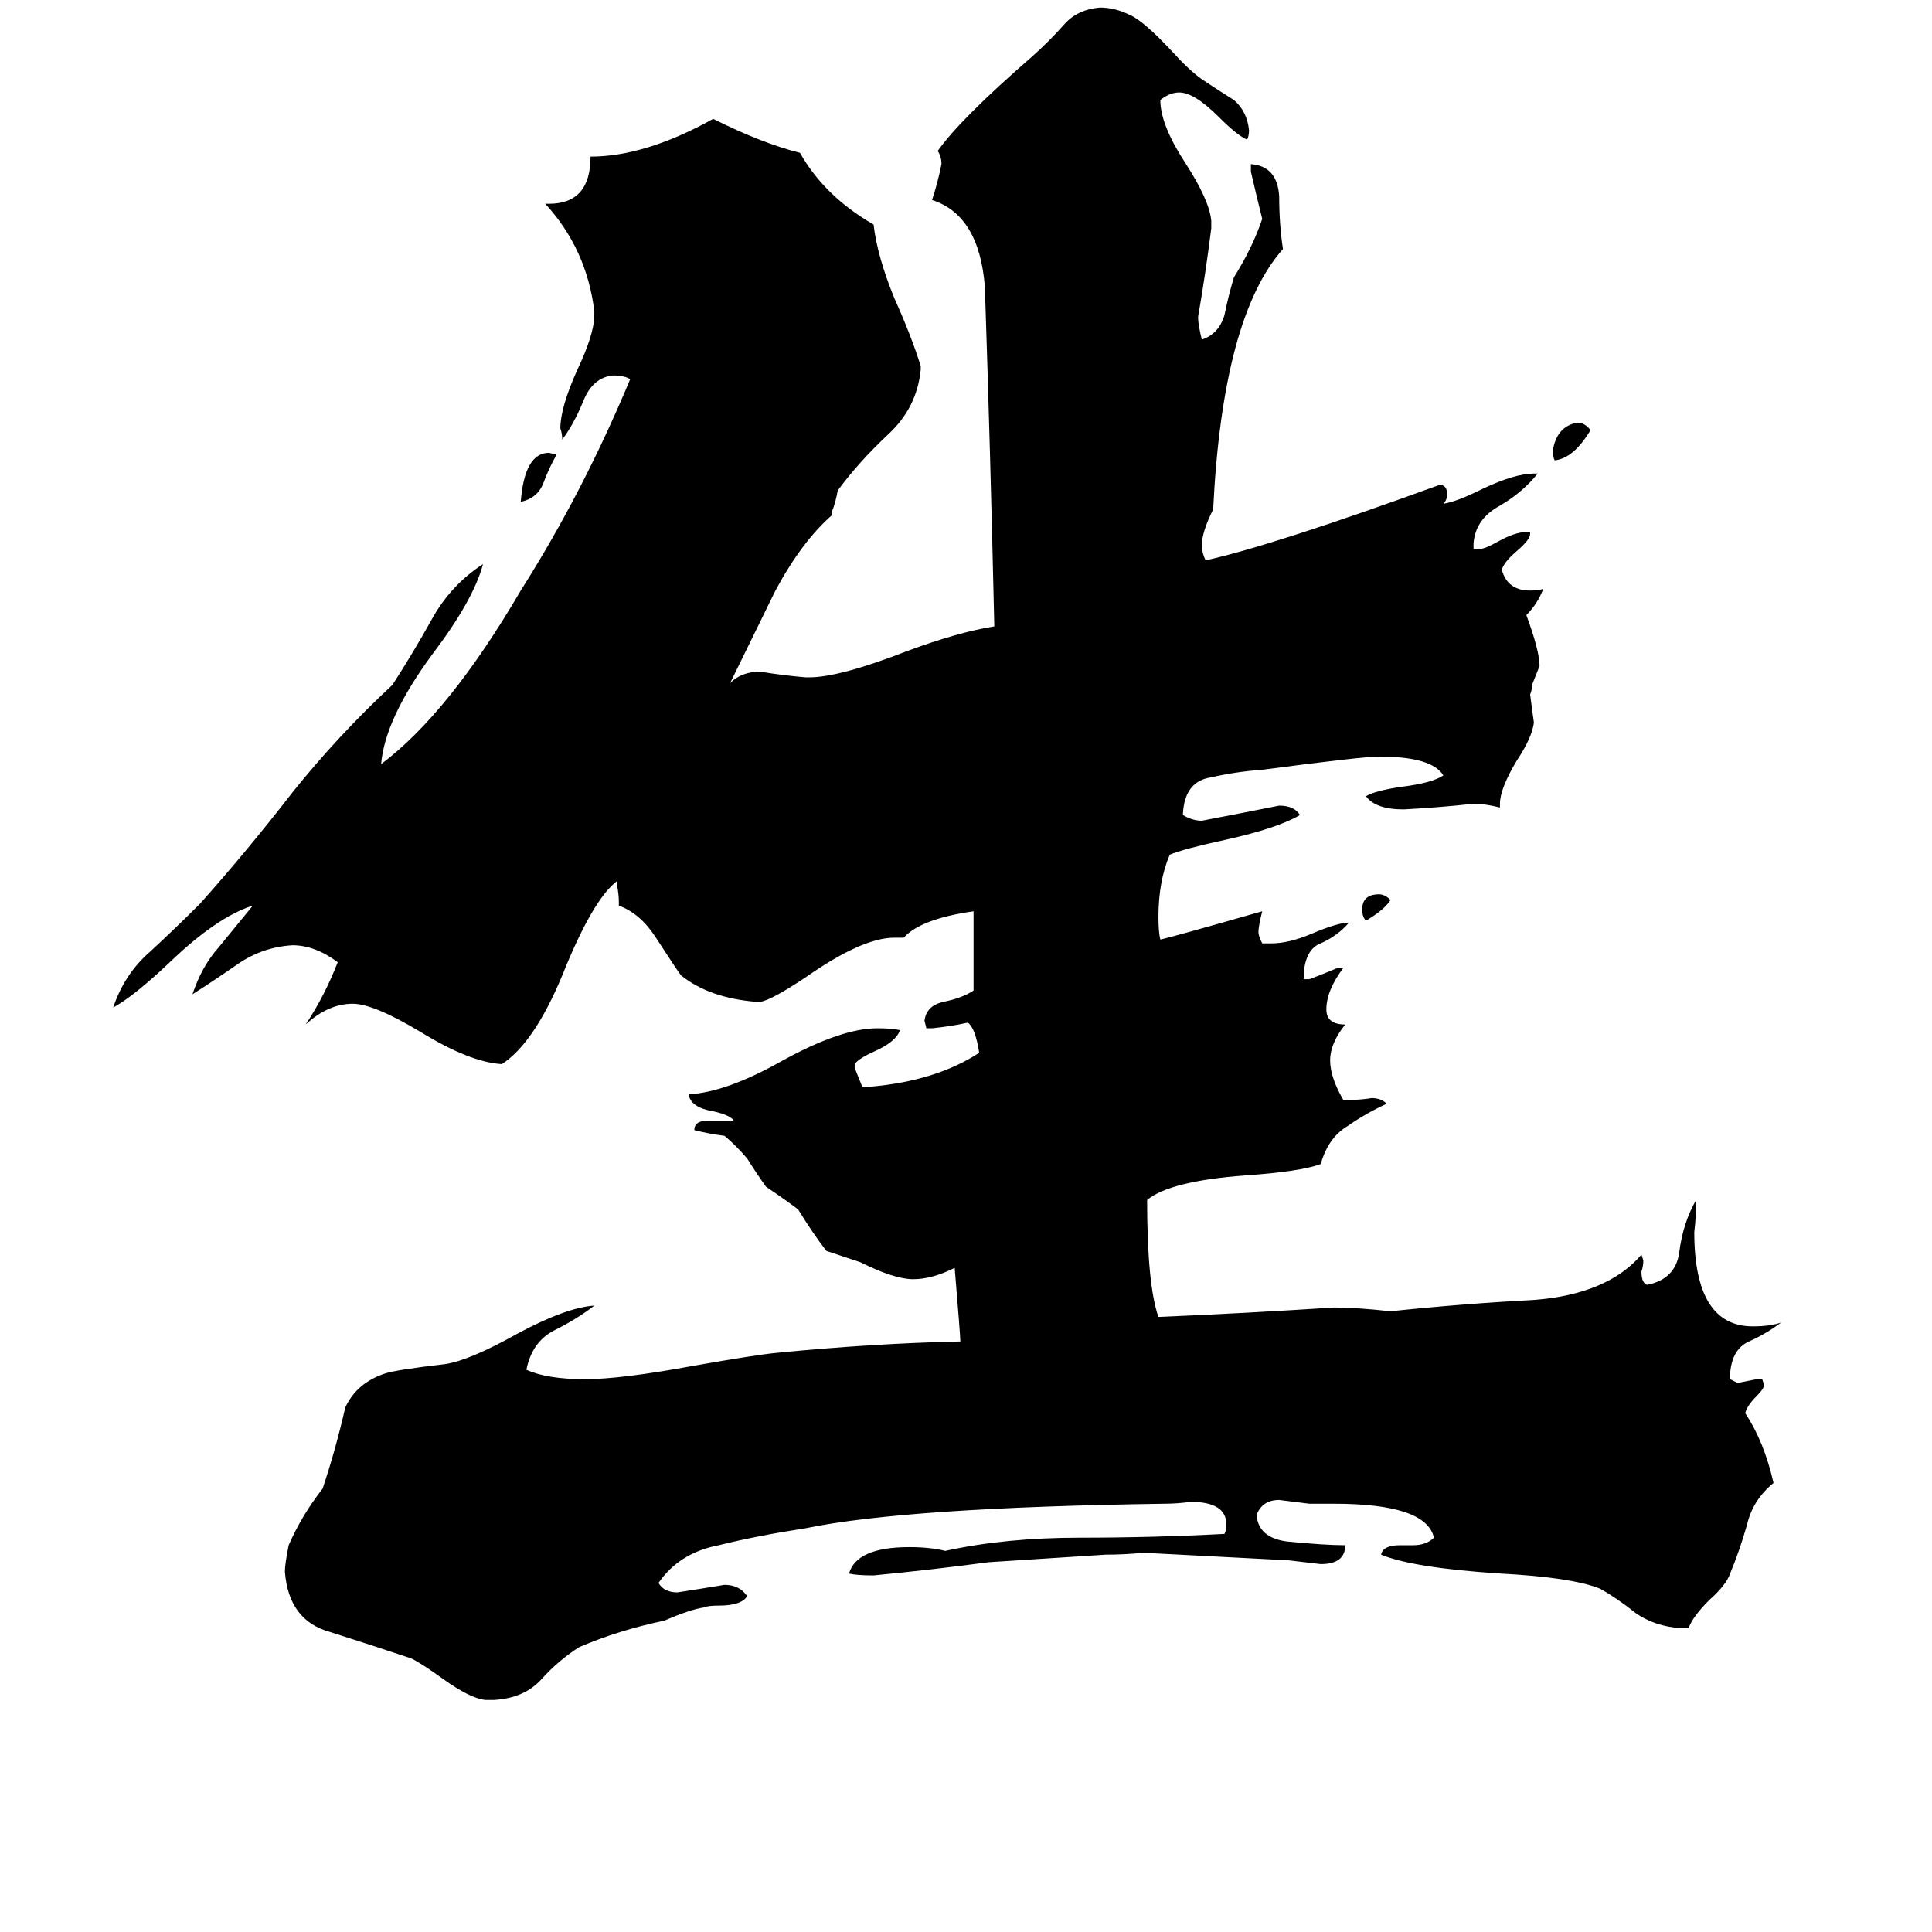 <svg xmlns="http://www.w3.org/2000/svg" viewBox="0 -800 1024 1024">
	<path fill="#000000" d="M737 -323Q734 -318 724 -312Q722 -314 722 -318Q722 -326 731 -326Q734 -326 737 -323ZM295 -559Q291 -552 288 -544Q285 -536 276 -534Q278 -560 291 -560ZM843 -572Q834 -557 824 -556Q823 -558 823 -561Q825 -574 836 -576Q840 -576 843 -572ZM895 63H891Q877 62 867 55Q857 47 848 42Q833 36 795 34Q749 31 732 24Q733 19 742 19H749Q756 19 760 15Q756 -3 707 -3H694Q686 -4 678 -5Q669 -5 666 3Q667 15 682 17Q702 19 713 19Q713 29 700 29Q692 28 683 27Q645 25 606 23Q596 24 586 24Q555 26 524 28Q494 32 463 35Q454 35 450 34Q454 20 482 20Q493 20 501 22Q533 15 572 15Q611 15 649 13Q650 11 650 8Q650 -4 631 -4Q624 -3 617 -3Q480 -1 427 10Q401 14 381 19Q360 23 349 39Q352 44 359 44Q372 42 384 40Q392 40 396 46Q393 51 381 51Q375 51 373 52Q366 53 352 59Q328 64 307 73Q296 80 287 90Q278 100 262 101H257Q249 100 235 90Q224 82 218 79Q197 72 175 65Q153 59 151 33Q151 29 153 19Q160 3 171 -11Q178 -32 183 -54Q189 -67 204 -72Q210 -74 236 -77Q249 -79 274 -93Q300 -107 315 -108Q306 -101 294 -95Q282 -89 279 -74Q290 -69 310 -69Q329 -69 367 -76Q401 -82 412 -83Q463 -88 509 -89Q509 -92 506 -128Q494 -122 484 -122Q474 -122 456 -131Q447 -134 438 -137Q431 -146 423 -159Q415 -165 406 -171Q401 -178 396 -186Q390 -193 384 -198Q376 -199 368 -201Q368 -206 375 -206H389Q387 -209 378 -211Q366 -213 365 -220Q385 -221 415 -238Q446 -255 465 -255Q473 -255 477 -254Q475 -248 464 -243Q455 -239 453 -236V-234Q455 -229 457 -224H461Q496 -227 519 -242Q517 -255 513 -258Q504 -256 494 -255H491L490 -259Q491 -267 500 -269Q510 -271 516 -275V-317Q488 -313 479 -303H474Q457 -303 427 -282Q409 -270 403 -269H401Q376 -271 361 -283Q360 -284 347 -304Q339 -316 328 -320V-322Q328 -326 327 -331V-333Q314 -323 298 -283Q283 -247 266 -236Q249 -237 223 -253Q198 -268 187 -268Q174 -268 162 -257Q172 -272 179 -290Q167 -299 155 -299Q139 -298 126 -289Q113 -280 102 -273Q107 -288 116 -298Q125 -309 134 -320Q115 -314 90 -290Q71 -272 60 -266Q66 -284 80 -296Q93 -308 106 -321Q131 -349 155 -380Q179 -410 208 -437Q219 -454 229 -472Q239 -490 256 -501Q251 -482 229 -453Q204 -419 202 -395Q238 -422 276 -487Q309 -539 334 -599Q331 -601 325 -601Q314 -600 309 -587Q304 -575 298 -567Q298 -570 297 -573Q297 -584 306 -604Q315 -623 315 -633V-635Q311 -668 289 -692H291Q313 -692 313 -717Q342 -717 378 -737Q404 -724 424 -719Q437 -696 463 -681Q465 -664 474 -642Q483 -622 488 -606V-604Q486 -584 471 -570Q455 -555 444 -540Q443 -534 441 -529V-527Q425 -513 411 -487Q409 -483 387 -438Q393 -444 403 -444Q415 -442 427 -441H429Q445 -441 481 -455Q508 -465 527 -468Q525 -558 522 -648Q519 -686 494 -694Q497 -703 499 -713Q499 -717 497 -720Q509 -737 547 -770Q556 -778 564 -787Q571 -795 583 -796Q591 -796 599 -792Q606 -789 621 -773Q630 -763 637 -758Q646 -752 654 -747Q661 -741 662 -731Q662 -728 661 -726Q656 -728 646 -738Q633 -751 625 -751Q620 -751 615 -747Q615 -734 628 -714Q641 -694 642 -683V-679Q639 -655 635 -632Q635 -628 637 -620Q646 -623 649 -633Q651 -643 654 -653Q664 -669 669 -684Q666 -696 663 -709V-713Q677 -712 678 -696Q678 -681 680 -668Q648 -632 643 -530Q637 -518 637 -511Q637 -507 639 -503Q675 -511 763 -543Q767 -543 767 -538Q767 -535 765 -533Q772 -534 786 -541Q803 -549 813 -549H815Q807 -539 795 -532Q782 -525 781 -512V-509H784Q787 -509 794 -513Q803 -518 809 -518H811V-517Q811 -514 804 -508Q797 -502 796 -498Q799 -487 811 -487Q816 -487 818 -488Q815 -480 809 -474Q816 -455 816 -447Q814 -442 812 -437Q812 -434 811 -432Q812 -424 813 -417Q812 -409 804 -397Q795 -382 795 -374V-372Q787 -374 781 -374Q763 -372 744 -371Q729 -371 724 -378Q729 -381 743 -383Q759 -385 765 -389Q759 -399 731 -399Q722 -399 669 -392Q655 -391 642 -388Q628 -386 627 -369V-368Q632 -365 637 -365Q658 -369 678 -373Q686 -373 689 -368Q677 -361 650 -355Q627 -350 620 -347Q614 -333 614 -314Q614 -306 615 -302Q620 -303 669 -317Q667 -309 667 -306Q667 -304 669 -300H674Q683 -300 695 -305Q709 -311 715 -311Q709 -304 700 -300Q692 -297 691 -284V-281H694Q702 -284 709 -287H712Q703 -275 703 -265Q703 -257 713 -257Q705 -247 705 -238Q705 -229 712 -217H714Q721 -217 727 -218Q732 -218 735 -215Q724 -210 714 -203Q704 -197 700 -183Q689 -179 660 -177Q620 -174 608 -164Q608 -119 614 -102Q661 -104 707 -107Q719 -107 737 -105Q775 -109 813 -111Q852 -114 870 -135L871 -132Q871 -129 870 -126Q870 -120 873 -119Q888 -122 890 -136Q892 -152 899 -164Q899 -155 898 -147Q898 -97 929 -97Q938 -97 944 -99Q936 -93 927 -89Q918 -85 917 -72V-69L921 -67Q926 -68 931 -69H934L935 -66Q935 -64 931 -60Q926 -55 925 -51Q935 -36 940 -14Q929 -5 926 8Q922 22 917 34Q915 40 906 48Q897 57 895 63Z"/>
</svg>